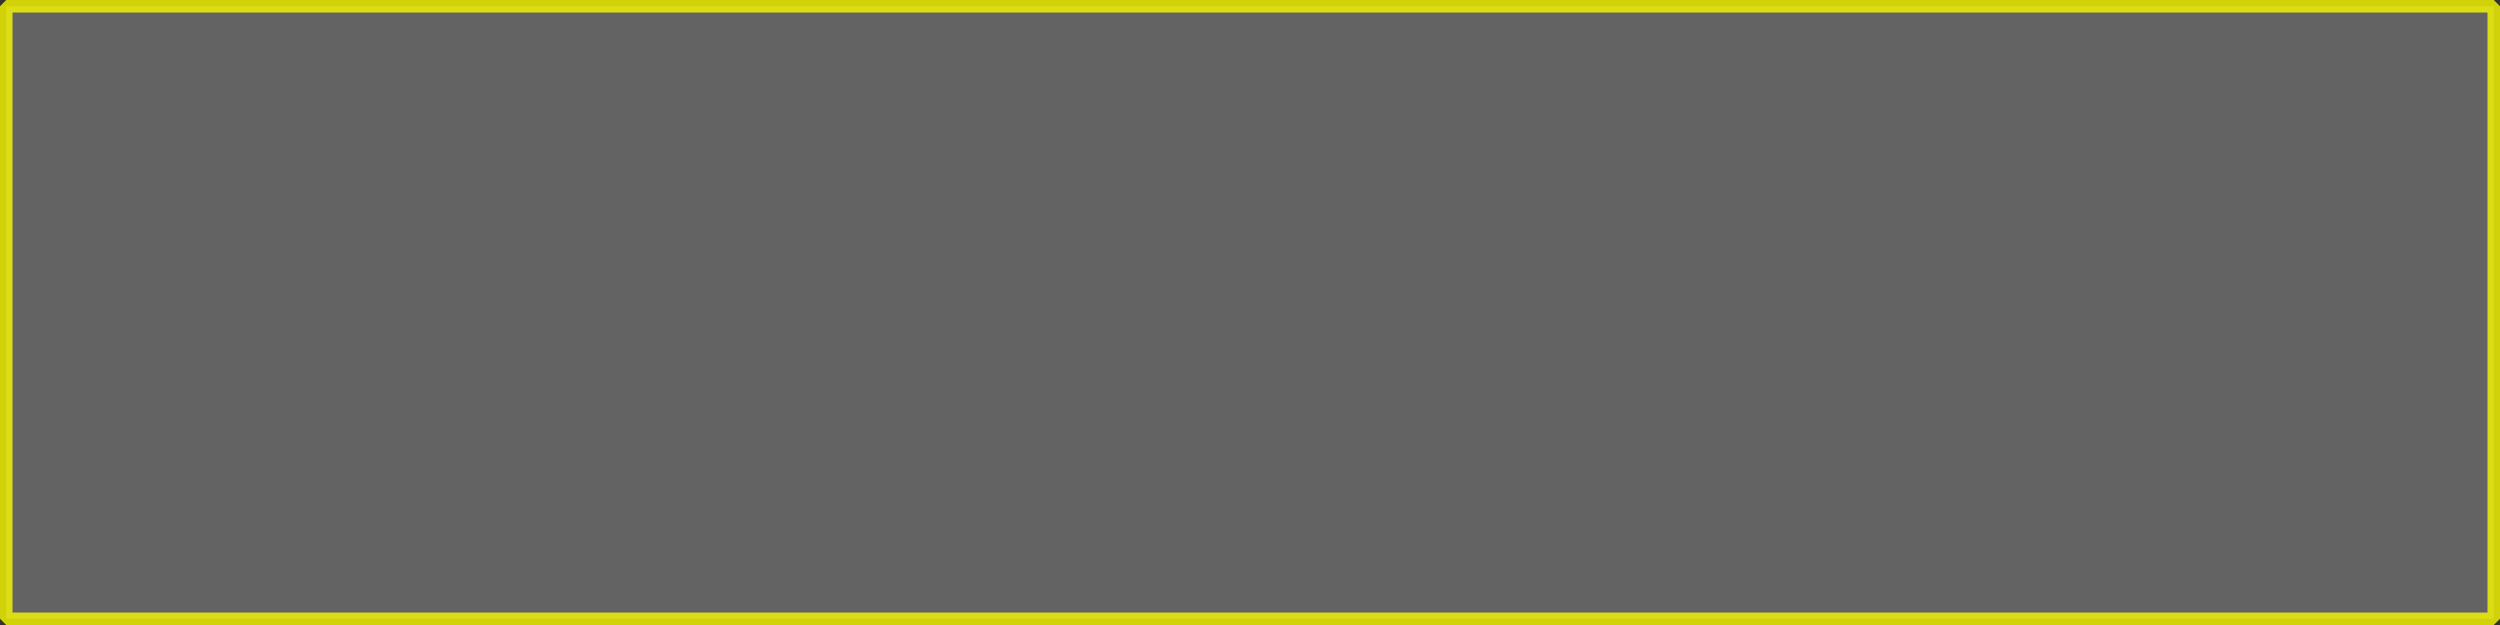 <?xml version="1.0" encoding="UTF-8" standalone="no"?>
<!-- Created with Inkscape (http://www.inkscape.org/) -->

<svg
   xmlns:osb="http://www.openswatchbook.org/uri/2009/osb"
   xmlns:dc="http://purl.org/dc/elements/1.1/"
   xmlns:cc="http://creativecommons.org/ns#"
   xmlns:rdf="http://www.w3.org/1999/02/22-rdf-syntax-ns#"
   xmlns:svg="http://www.w3.org/2000/svg"
   xmlns="http://www.w3.org/2000/svg"
   xmlns:sodipodi="http://sodipodi.sourceforge.net/DTD/sodipodi-0.dtd"
   xmlns:inkscape="http://www.inkscape.org/namespaces/inkscape"
   width="200"
   height="50"
   id="svg2"
   version="1.1"
   inkscape:version="0.48.1 r9760"
   sodipodi:docname="button_dark_pressed.svg"
   inkscape:export-filename="/media/truecrypt64/projs/eclipse/android/library/FileChooser/res/drawable/button_dark_pressed_200x50.png"
   inkscape:export-xdpi="90"
   inkscape:export-ydpi="90">
  <rect width="100%" height="100%" fill="#333333" stroke="none"/>
  <defs
     id="defs4">
    <linearGradient
       id="linearGradient5230">
      <stop
         style="stop-color:#ffffff;stop-opacity:1;"
         offset="0"
         id="stop5232" />
      <stop
         style="stop-color:#1e1e1e;stop-opacity:1;"
         offset="1"
         id="stop5234" />
    </linearGradient>
    <linearGradient
       id="linearGradient5222"
       osb:paint="solid">
      <stop
         style="stop-color:#bebfff;stop-opacity:1;"
         offset="0"
         id="stop5224" />
    </linearGradient>
    <linearGradient
       id="linearGradient3774">
      <stop
         style="stop-color:#000000;stop-opacity:1;"
         offset="0"
         id="stop3776" />
      <stop
         id="stop3782"
         offset="0.5"
         style="stop-color:#000000;stop-opacity:1;" />
      <stop
         style="stop-color:#ffffff;stop-opacity:1;"
         offset="0.81"
         id="stop3784" />
      <stop
         style="stop-color:#ffffff;stop-opacity:1;"
         offset="1"
         id="stop3778" />
    </linearGradient>
  </defs>
  <sodipodi:namedview
     id="base"
     pagecolor="#ffffff"
     bordercolor="#666666"
     borderopacity="1.0"
     inkscape:pageopacity="0.0"
     inkscape:pageshadow="2"
     inkscape:zoom="3.959798"
     inkscape:cx="111.59385"
     inkscape:cy="-1.8400848"
     inkscape:document-units="px"
     inkscape:current-layer="layer1"
     showgrid="false"
     inkscape:window-width="1440"
     inkscape:window-height="832"
     inkscape:window-x="-3"
     inkscape:window-y="-3"
     inkscape:window-maximized="1" />
  <g
     inkscape:label="Layer 1"
     inkscape:groupmode="layer"
     id="layer1"
     transform="translate(0,-1002.362)">
    <rect
       style="fill:#636363;fill-opacity:1;fill-rule:nonzero;stroke:#ffff00;stroke-width:1;stroke-linecap:round;stroke-linejoin:bevel;stroke-miterlimit:4;stroke-opacity:0.778;stroke-dasharray:none"
       id="rect3004"
       width="199"
       height="49"
       x="0.5"
       y="1002.862" />
  </g>
</svg>
